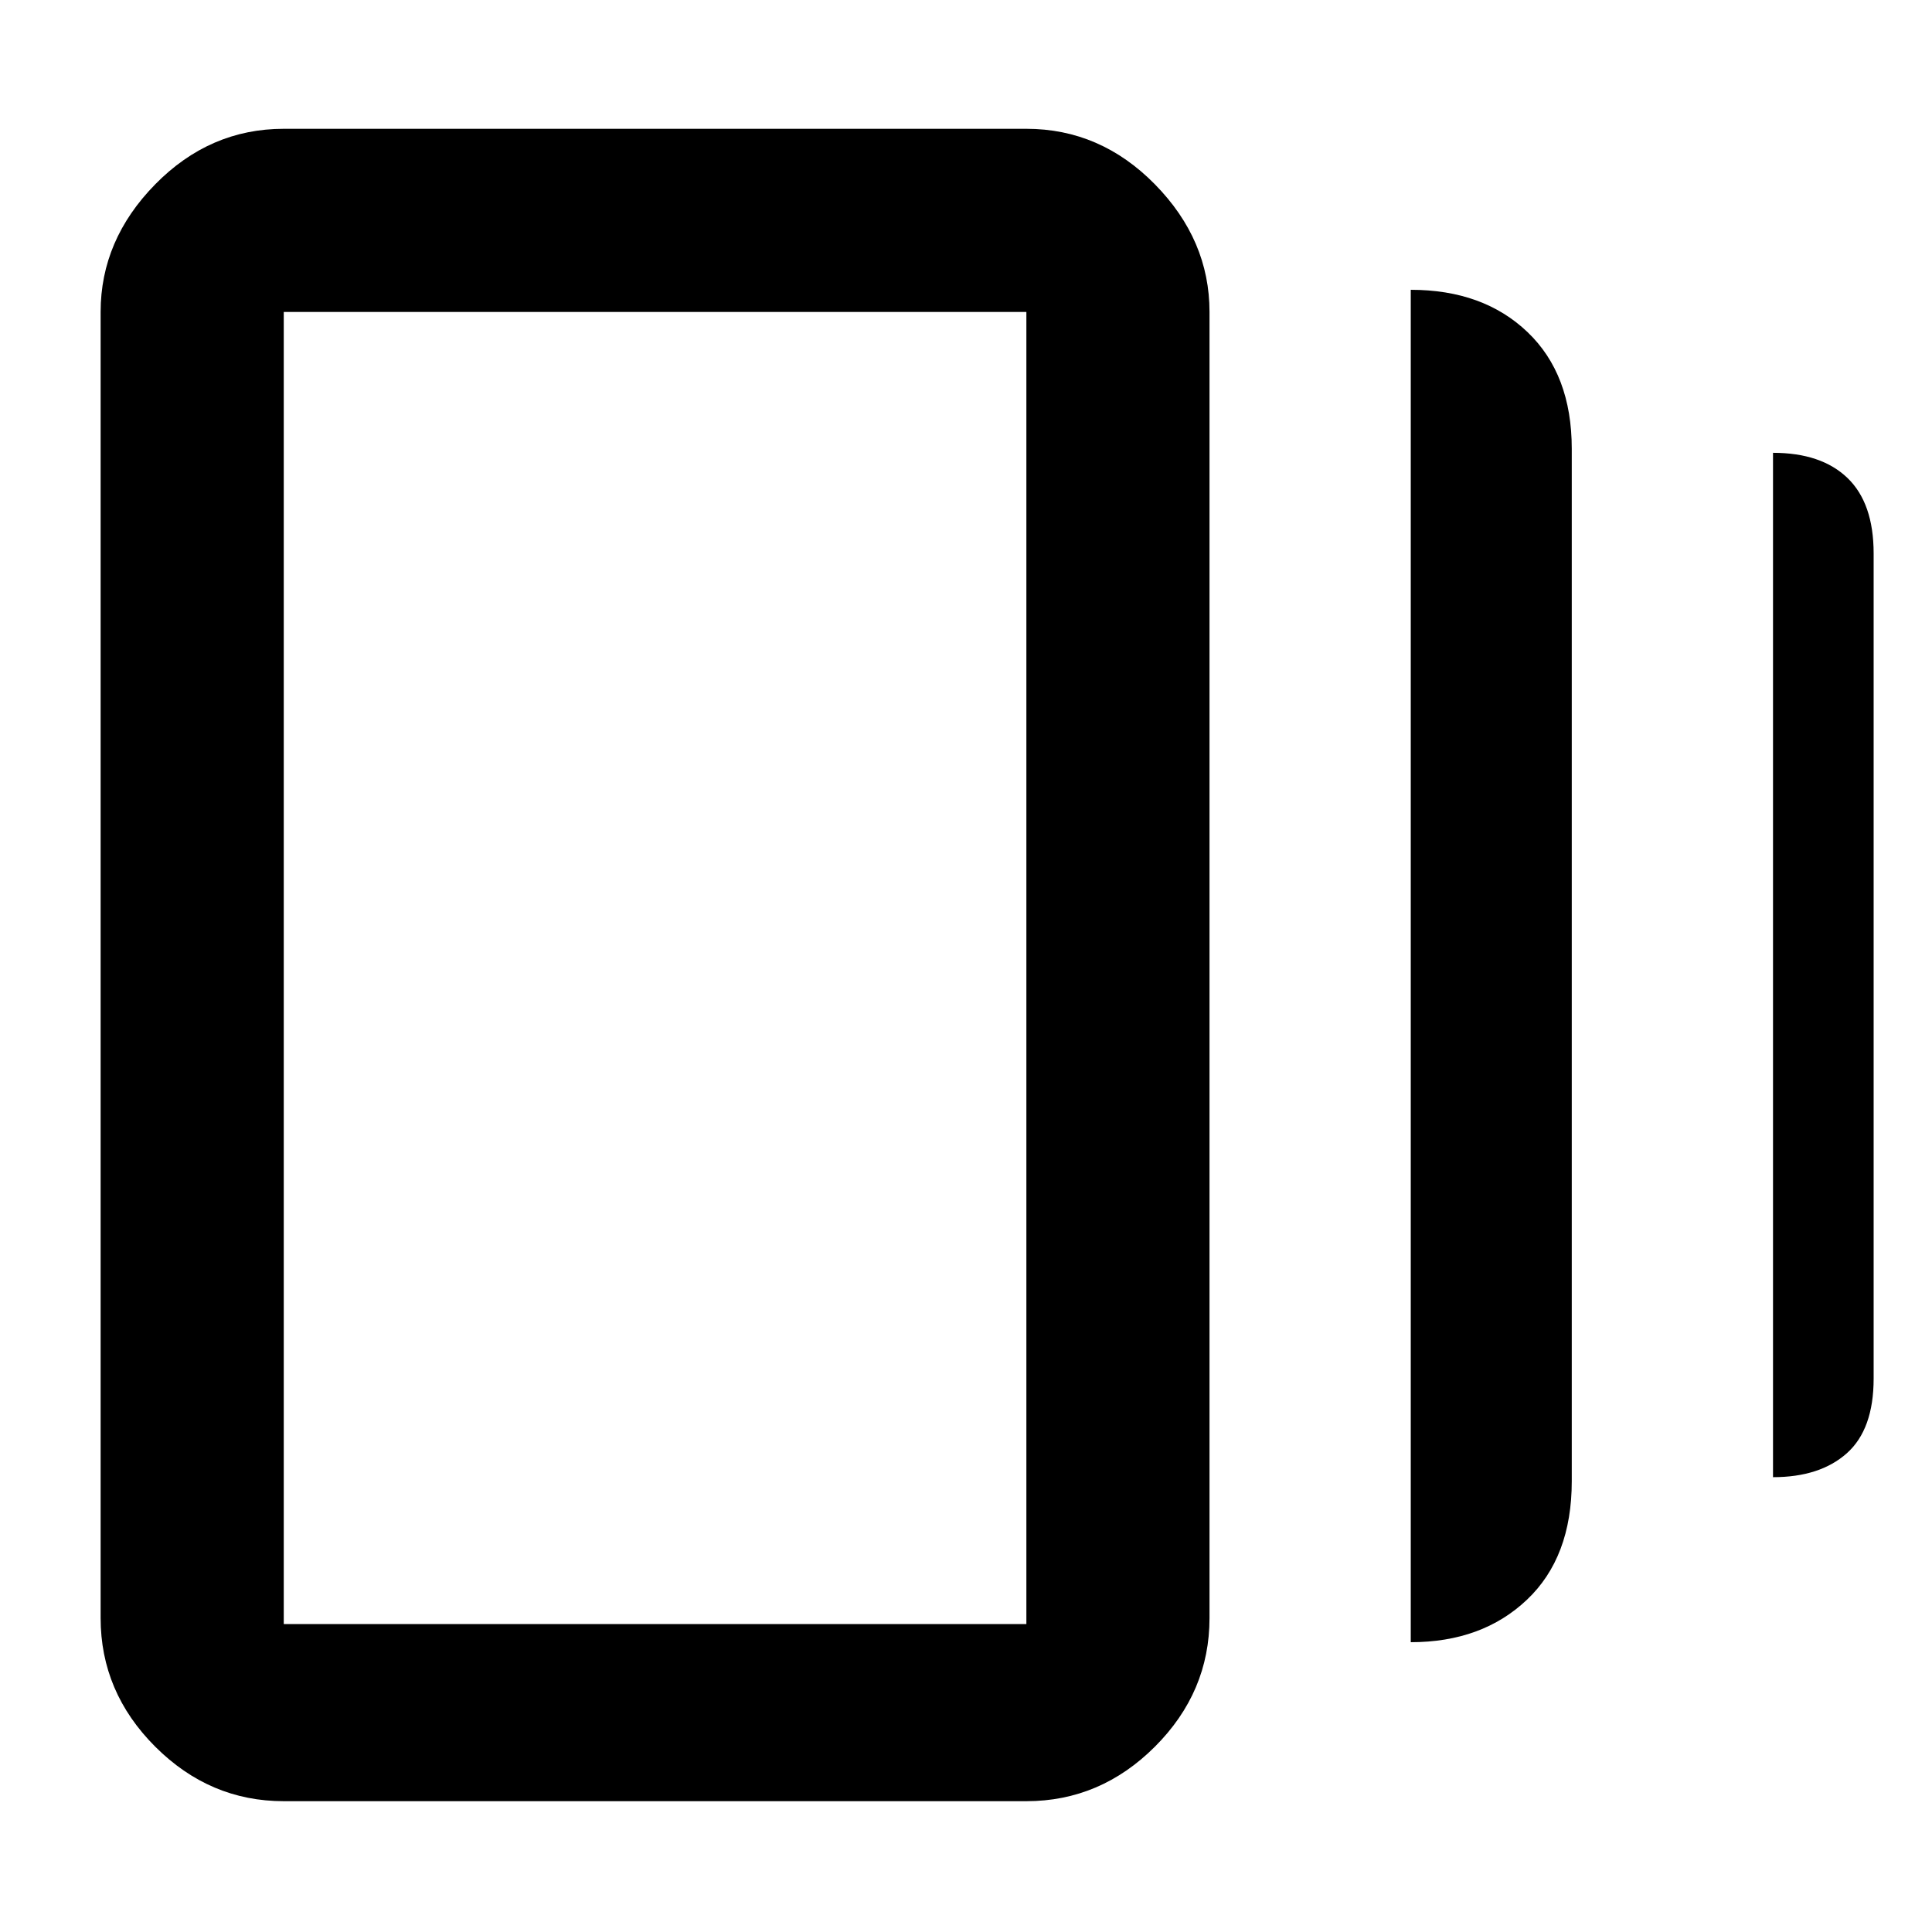 <svg xmlns="http://www.w3.org/2000/svg" height="48" viewBox="0 -960 960 960" width="48"><path d="M701-144v-672q36 0 58 21t22 58v513q0 37.79-22.26 58.89Q736.49-144 701-144ZM141-65q-36.78 0-63.89-27.11T50-156v-649q0-35.77 27.11-63.39Q104.22-896 141-896h369q36.77 0 63.89 27.61Q601-840.77 601-805v649q0 36.78-27.11 63.89Q546.77-65 510-65H141Zm740-161v-509q24 0 37 12.5t13 37.5v410q0 25.25-13.33 37.12Q904.33-226 881-226Zm-740 73h369v-652H141v652Zm0-652v652-652Z"/></svg>